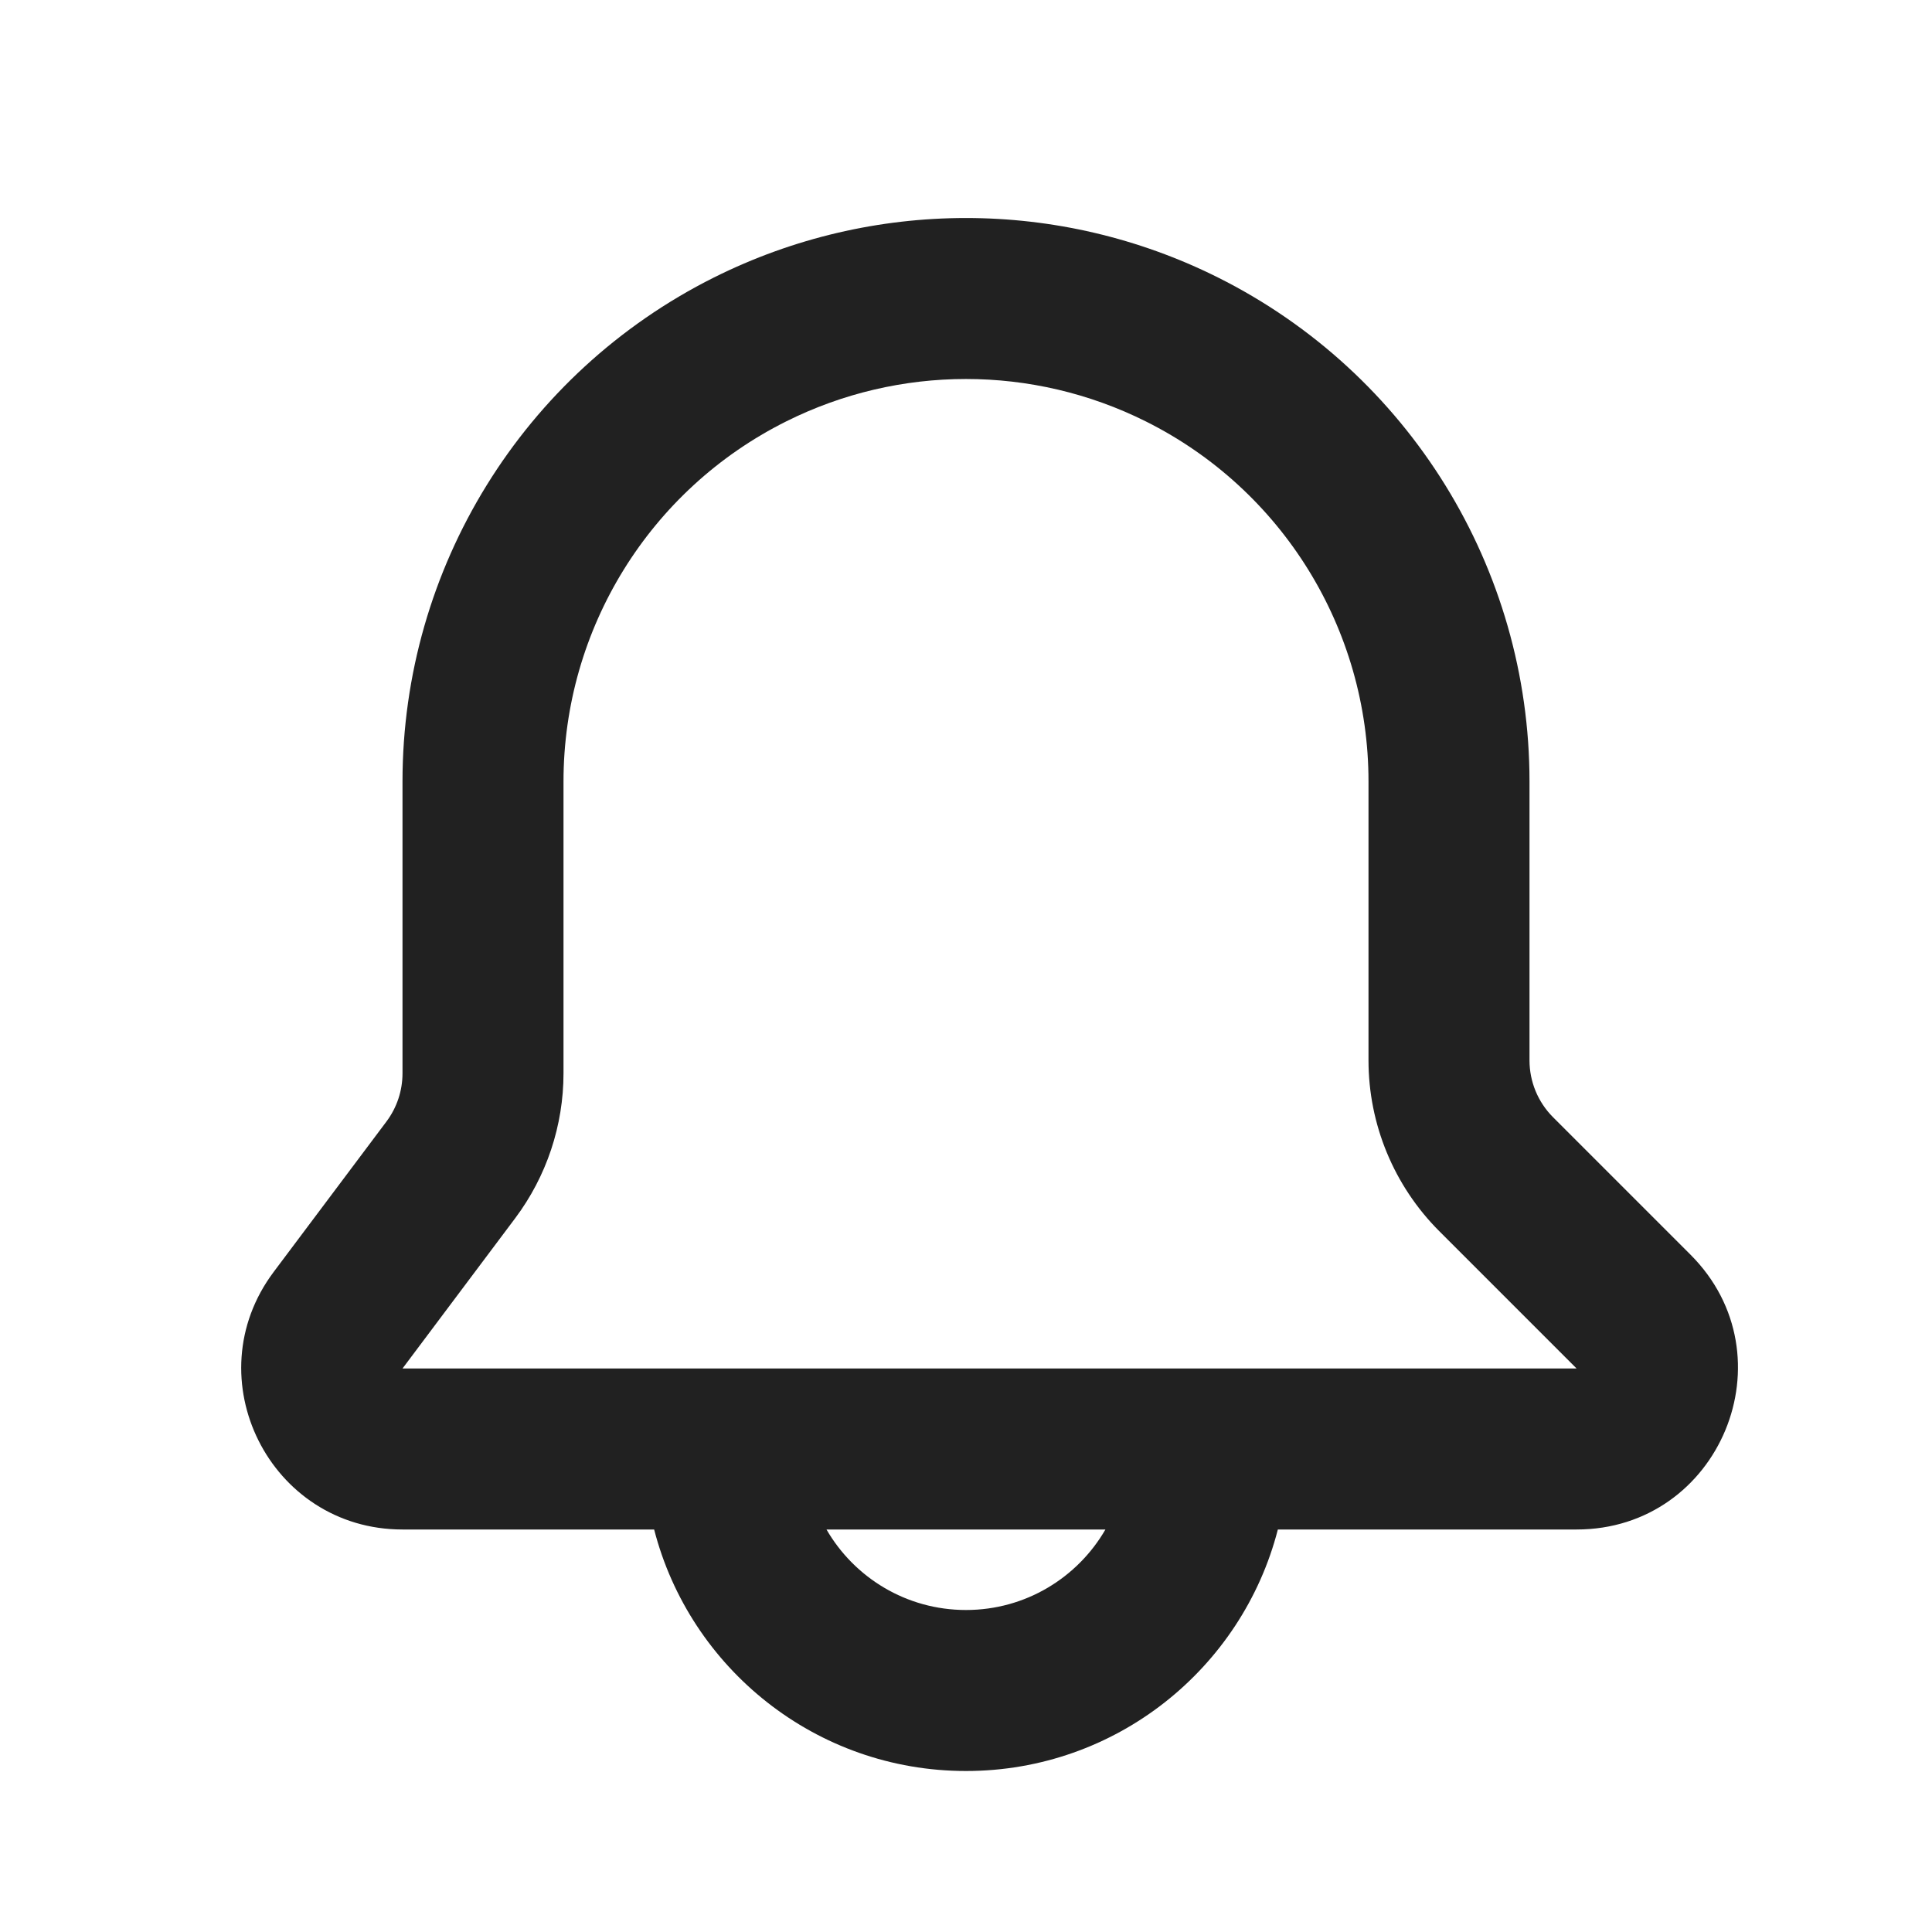 <svg width="24" height="24" viewBox="0 0 24 24" fill="#212121" xmlns="http://www.w3.org/2000/svg">
    <path fill-rule="evenodd" clip-rule="evenodd"
          d="M15.13 3.447C13.159 2.462 10.84 2.462 8.869 3.447C6.498 4.633 5 7.057 5 9.708V13.333C5 13.55 4.93 13.76 4.8 13.933L3.4 15.8C2.411 17.119 3.352 19 5 19H8.126C8.57 20.725 10.136 22 12 22C13.864 22 15.43 20.725 15.874 19H19.585C21.367 19 22.26 16.846 21 15.586L19.293 13.879C19.105 13.691 19 13.437 19 13.172V9.708C19 7.057 17.502 4.633 15.13 3.447ZM9.764 5.236C11.171 4.532 12.828 4.532 14.236 5.236C15.93 6.083 17 7.814 17 9.708V13.172C17 13.967 17.316 14.73 17.878 15.293L19.585 17H5L6.4 15.133C6.789 14.614 7 13.982 7 13.333V9.708C7 7.814 8.07 6.083 9.764 5.236ZM13.732 19H10.267C10.613 19.598 11.259 20 12 20C12.74 20 13.386 19.598 13.732 19Z"
          />
</svg>
